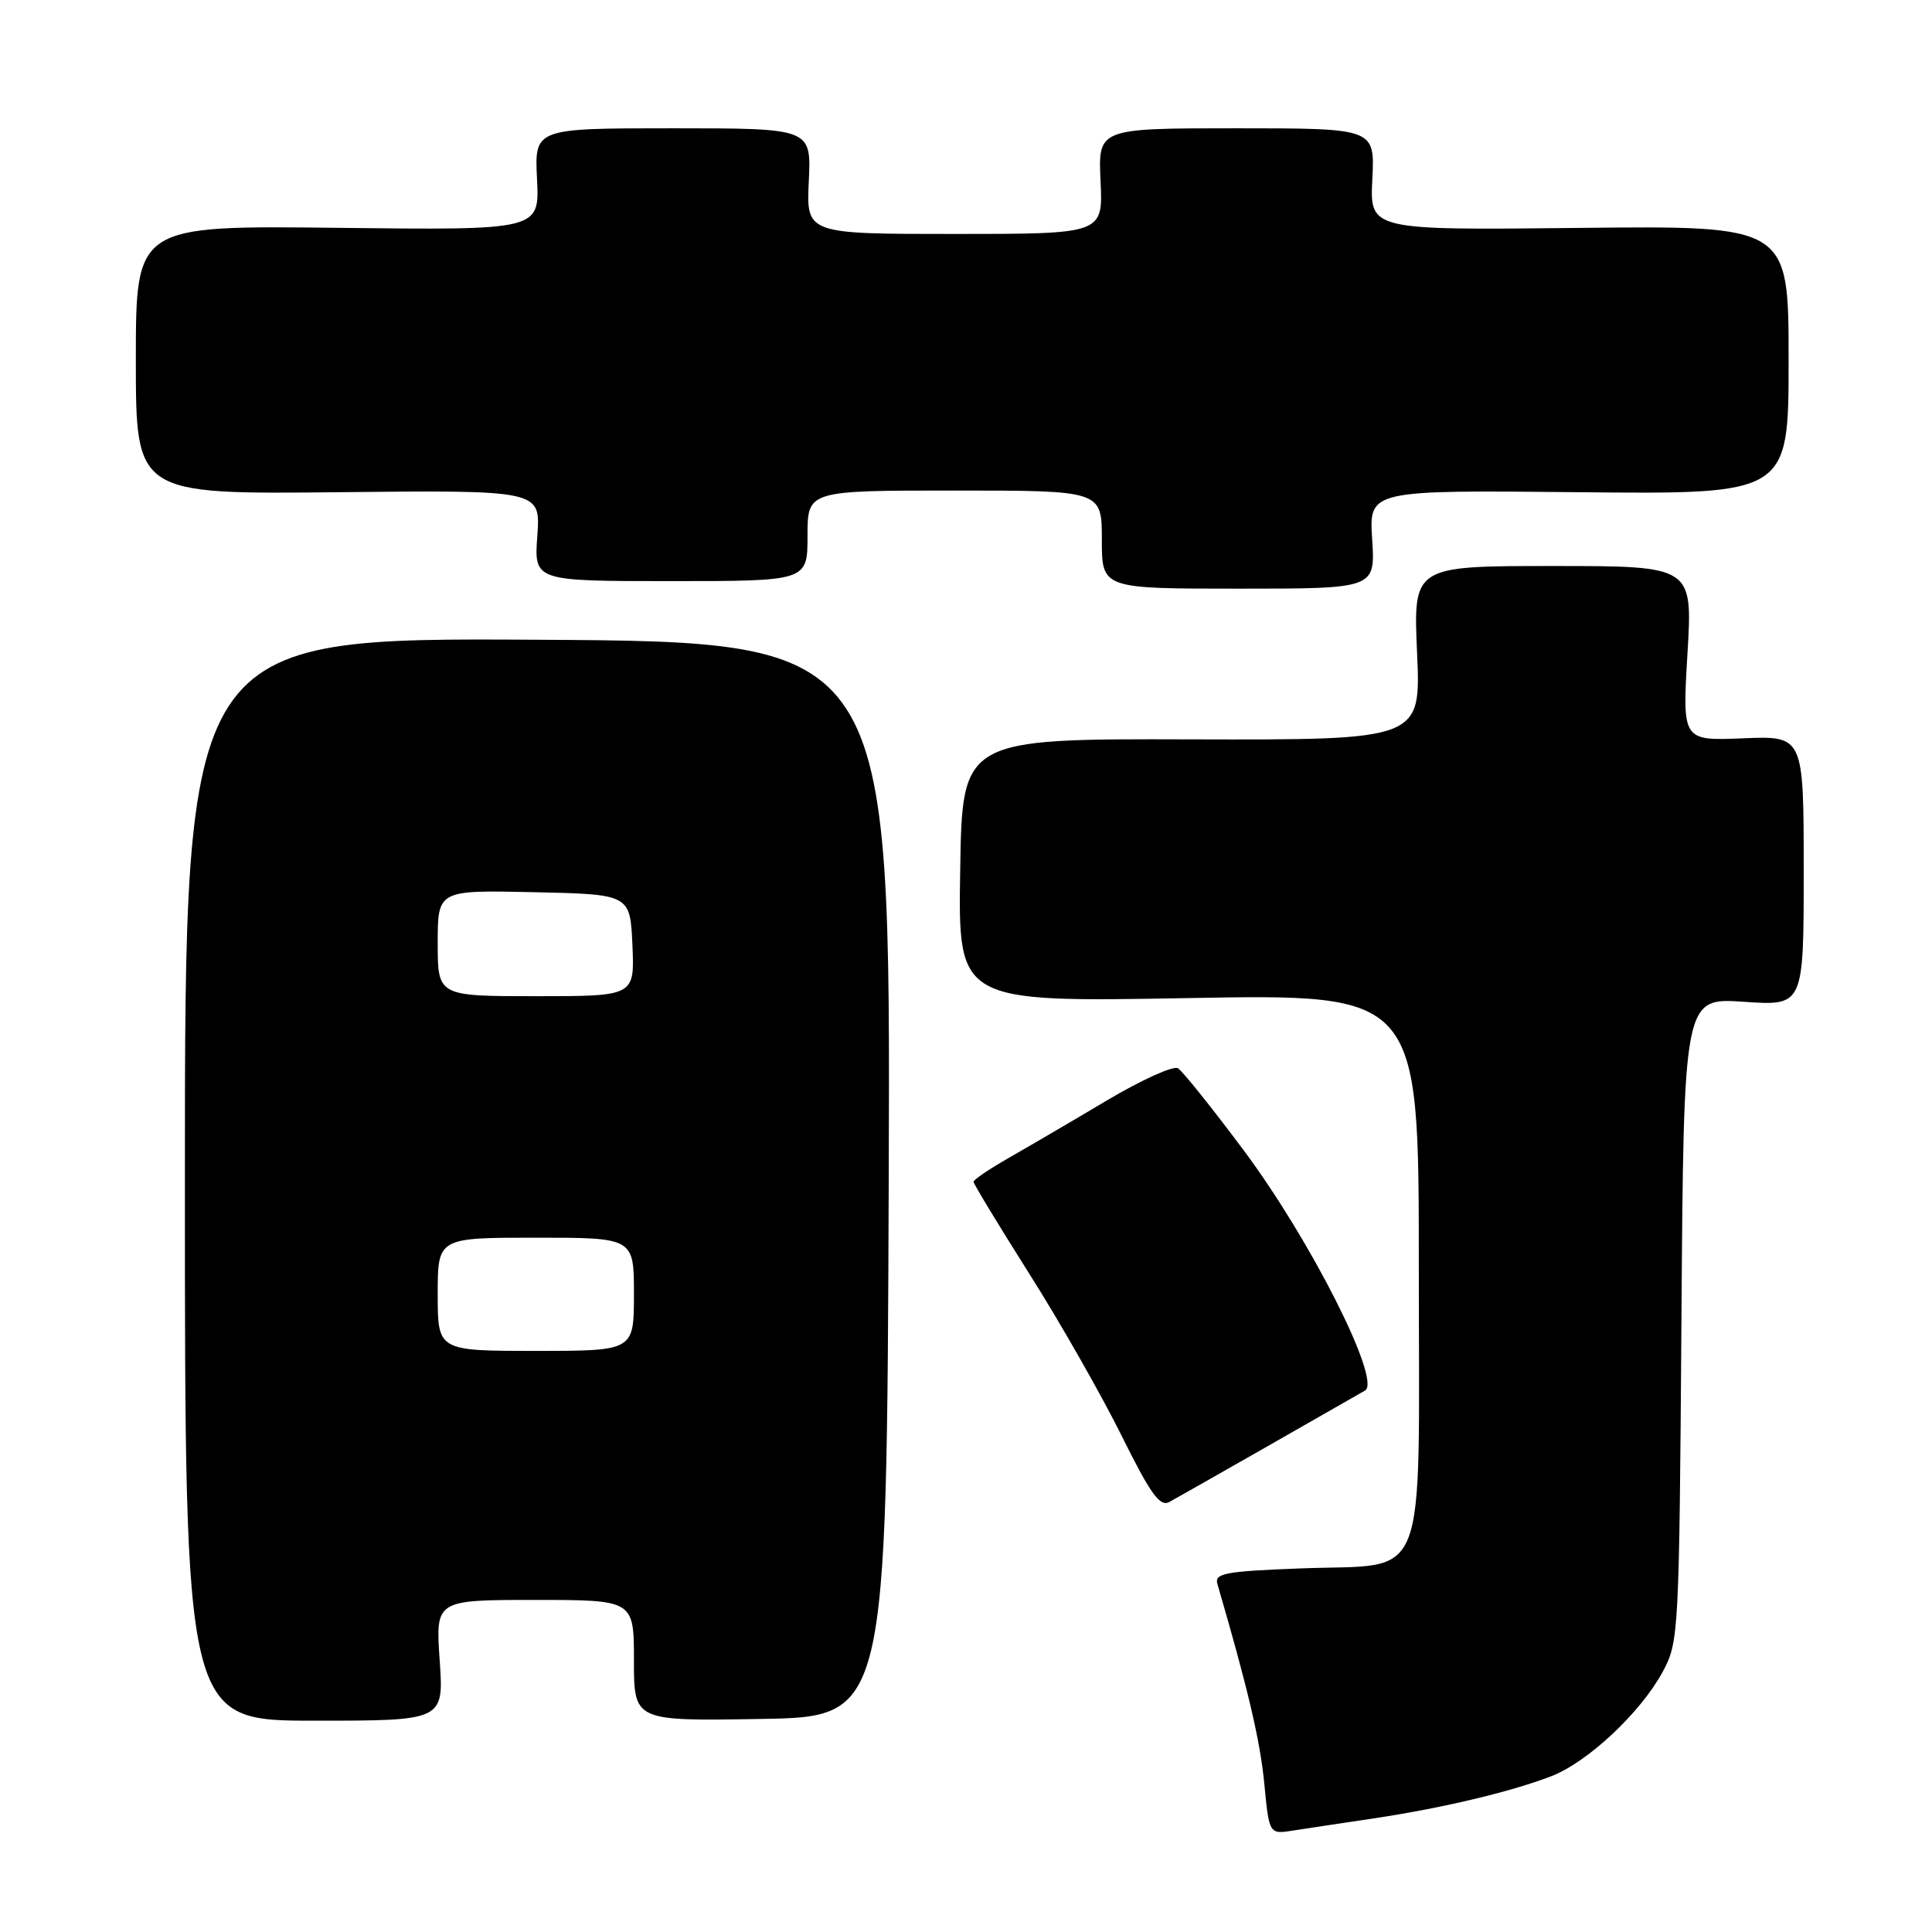 <?xml version="1.0" encoding="UTF-8" standalone="no"?>
<!DOCTYPE svg PUBLIC "-//W3C//DTD SVG 1.1//EN" "http://www.w3.org/Graphics/SVG/1.1/DTD/svg11.dtd" >
<svg xmlns="http://www.w3.org/2000/svg" xmlns:xlink="http://www.w3.org/1999/xlink" version="1.1" viewBox="0 0 256 256">
 <g >
 <path fill="currentColor"
d=" M 182.00 240.95 C 191.02 239.60 200.07 237.46 205.50 235.38 C 210.35 233.53 217.38 226.95 220.33 221.50 C 222.44 217.60 222.51 216.41 222.80 174.85 C 223.10 132.20 223.10 132.20 231.05 132.74 C 239.00 133.29 239.00 133.29 239.00 115.39 C 239.00 97.50 239.00 97.50 230.96 97.83 C 222.91 98.16 222.91 98.16 223.60 86.58 C 224.29 75.00 224.29 75.00 205.78 75.00 C 187.26 75.00 187.26 75.00 187.77 86.53 C 188.28 98.05 188.28 98.05 157.89 97.97 C 127.50 97.88 127.50 97.88 127.23 115.34 C 126.95 132.80 126.95 132.80 157.48 132.25 C 188.00 131.70 188.00 131.70 188.00 167.69 C 188.00 211.05 189.52 207.16 172.38 207.82 C 162.33 208.20 160.90 208.47 161.31 209.88 C 165.35 223.72 166.98 230.66 167.52 236.28 C 168.17 243.06 168.17 243.06 171.33 242.56 C 173.07 242.29 177.88 241.56 182.00 240.95 Z  M 58.26 220.00 C 57.71 212.00 57.71 212.00 70.86 212.00 C 84.00 212.00 84.00 212.00 84.00 220.02 C 84.00 228.05 84.00 228.05 100.75 227.77 C 117.50 227.50 117.50 227.50 117.76 156.27 C 118.01 85.04 118.01 85.04 71.26 84.77 C 24.50 84.50 24.50 84.50 24.50 156.25 C 24.50 228.00 24.50 228.00 41.66 228.00 C 58.81 228.00 58.81 228.00 58.26 220.00 Z  M 168.00 191.61 C 174.32 188.01 180.12 184.69 180.88 184.25 C 183.09 182.95 173.65 164.27 164.75 152.36 C 160.59 146.79 156.69 141.92 156.08 141.55 C 155.48 141.18 151.28 143.08 146.74 145.77 C 142.21 148.47 136.36 151.89 133.75 153.38 C 131.14 154.87 129.00 156.31 129.00 156.59 C 129.00 156.87 132.33 162.36 136.40 168.80 C 140.47 175.23 145.95 184.86 148.59 190.18 C 152.45 197.97 153.69 199.70 154.94 199.02 C 155.80 198.55 161.68 195.22 168.00 191.61 Z  M 181.82 71.47 C 181.40 64.94 181.40 64.94 209.20 65.22 C 237.00 65.50 237.00 65.50 237.00 47.70 C 237.00 29.90 237.00 29.90 209.25 30.20 C 181.51 30.50 181.51 30.50 181.84 23.75 C 182.18 17.00 182.18 17.00 163.84 17.00 C 145.50 17.00 145.50 17.00 145.83 24.00 C 146.16 31.00 146.16 31.00 126.50 31.00 C 106.84 31.00 106.84 31.00 107.17 24.00 C 107.50 17.00 107.50 17.00 89.16 17.00 C 70.82 17.00 70.82 17.00 71.16 23.75 C 71.49 30.50 71.49 30.50 44.75 30.19 C 18.00 29.88 18.00 29.88 18.00 47.69 C 18.00 65.50 18.00 65.50 44.82 65.22 C 71.63 64.94 71.63 64.94 71.20 70.97 C 70.76 77.00 70.76 77.00 88.88 77.00 C 107.00 77.00 107.00 77.00 107.00 71.00 C 107.00 65.00 107.00 65.00 126.50 65.00 C 146.00 65.00 146.00 65.00 146.00 71.50 C 146.00 78.00 146.00 78.00 164.12 78.00 C 182.23 78.00 182.23 78.00 181.82 71.47 Z  M 58.00 171.50 C 58.00 164.00 58.00 164.00 71.00 164.00 C 84.00 164.00 84.00 164.00 84.00 171.50 C 84.00 179.00 84.00 179.00 71.00 179.00 C 58.00 179.00 58.00 179.00 58.00 171.50 Z  M 58.00 124.97 C 58.00 117.94 58.00 117.94 70.75 118.22 C 83.50 118.50 83.50 118.50 83.80 125.25 C 84.09 132.00 84.09 132.00 71.05 132.00 C 58.00 132.00 58.00 132.00 58.00 124.97 Z "/>
</g>
</svg>
